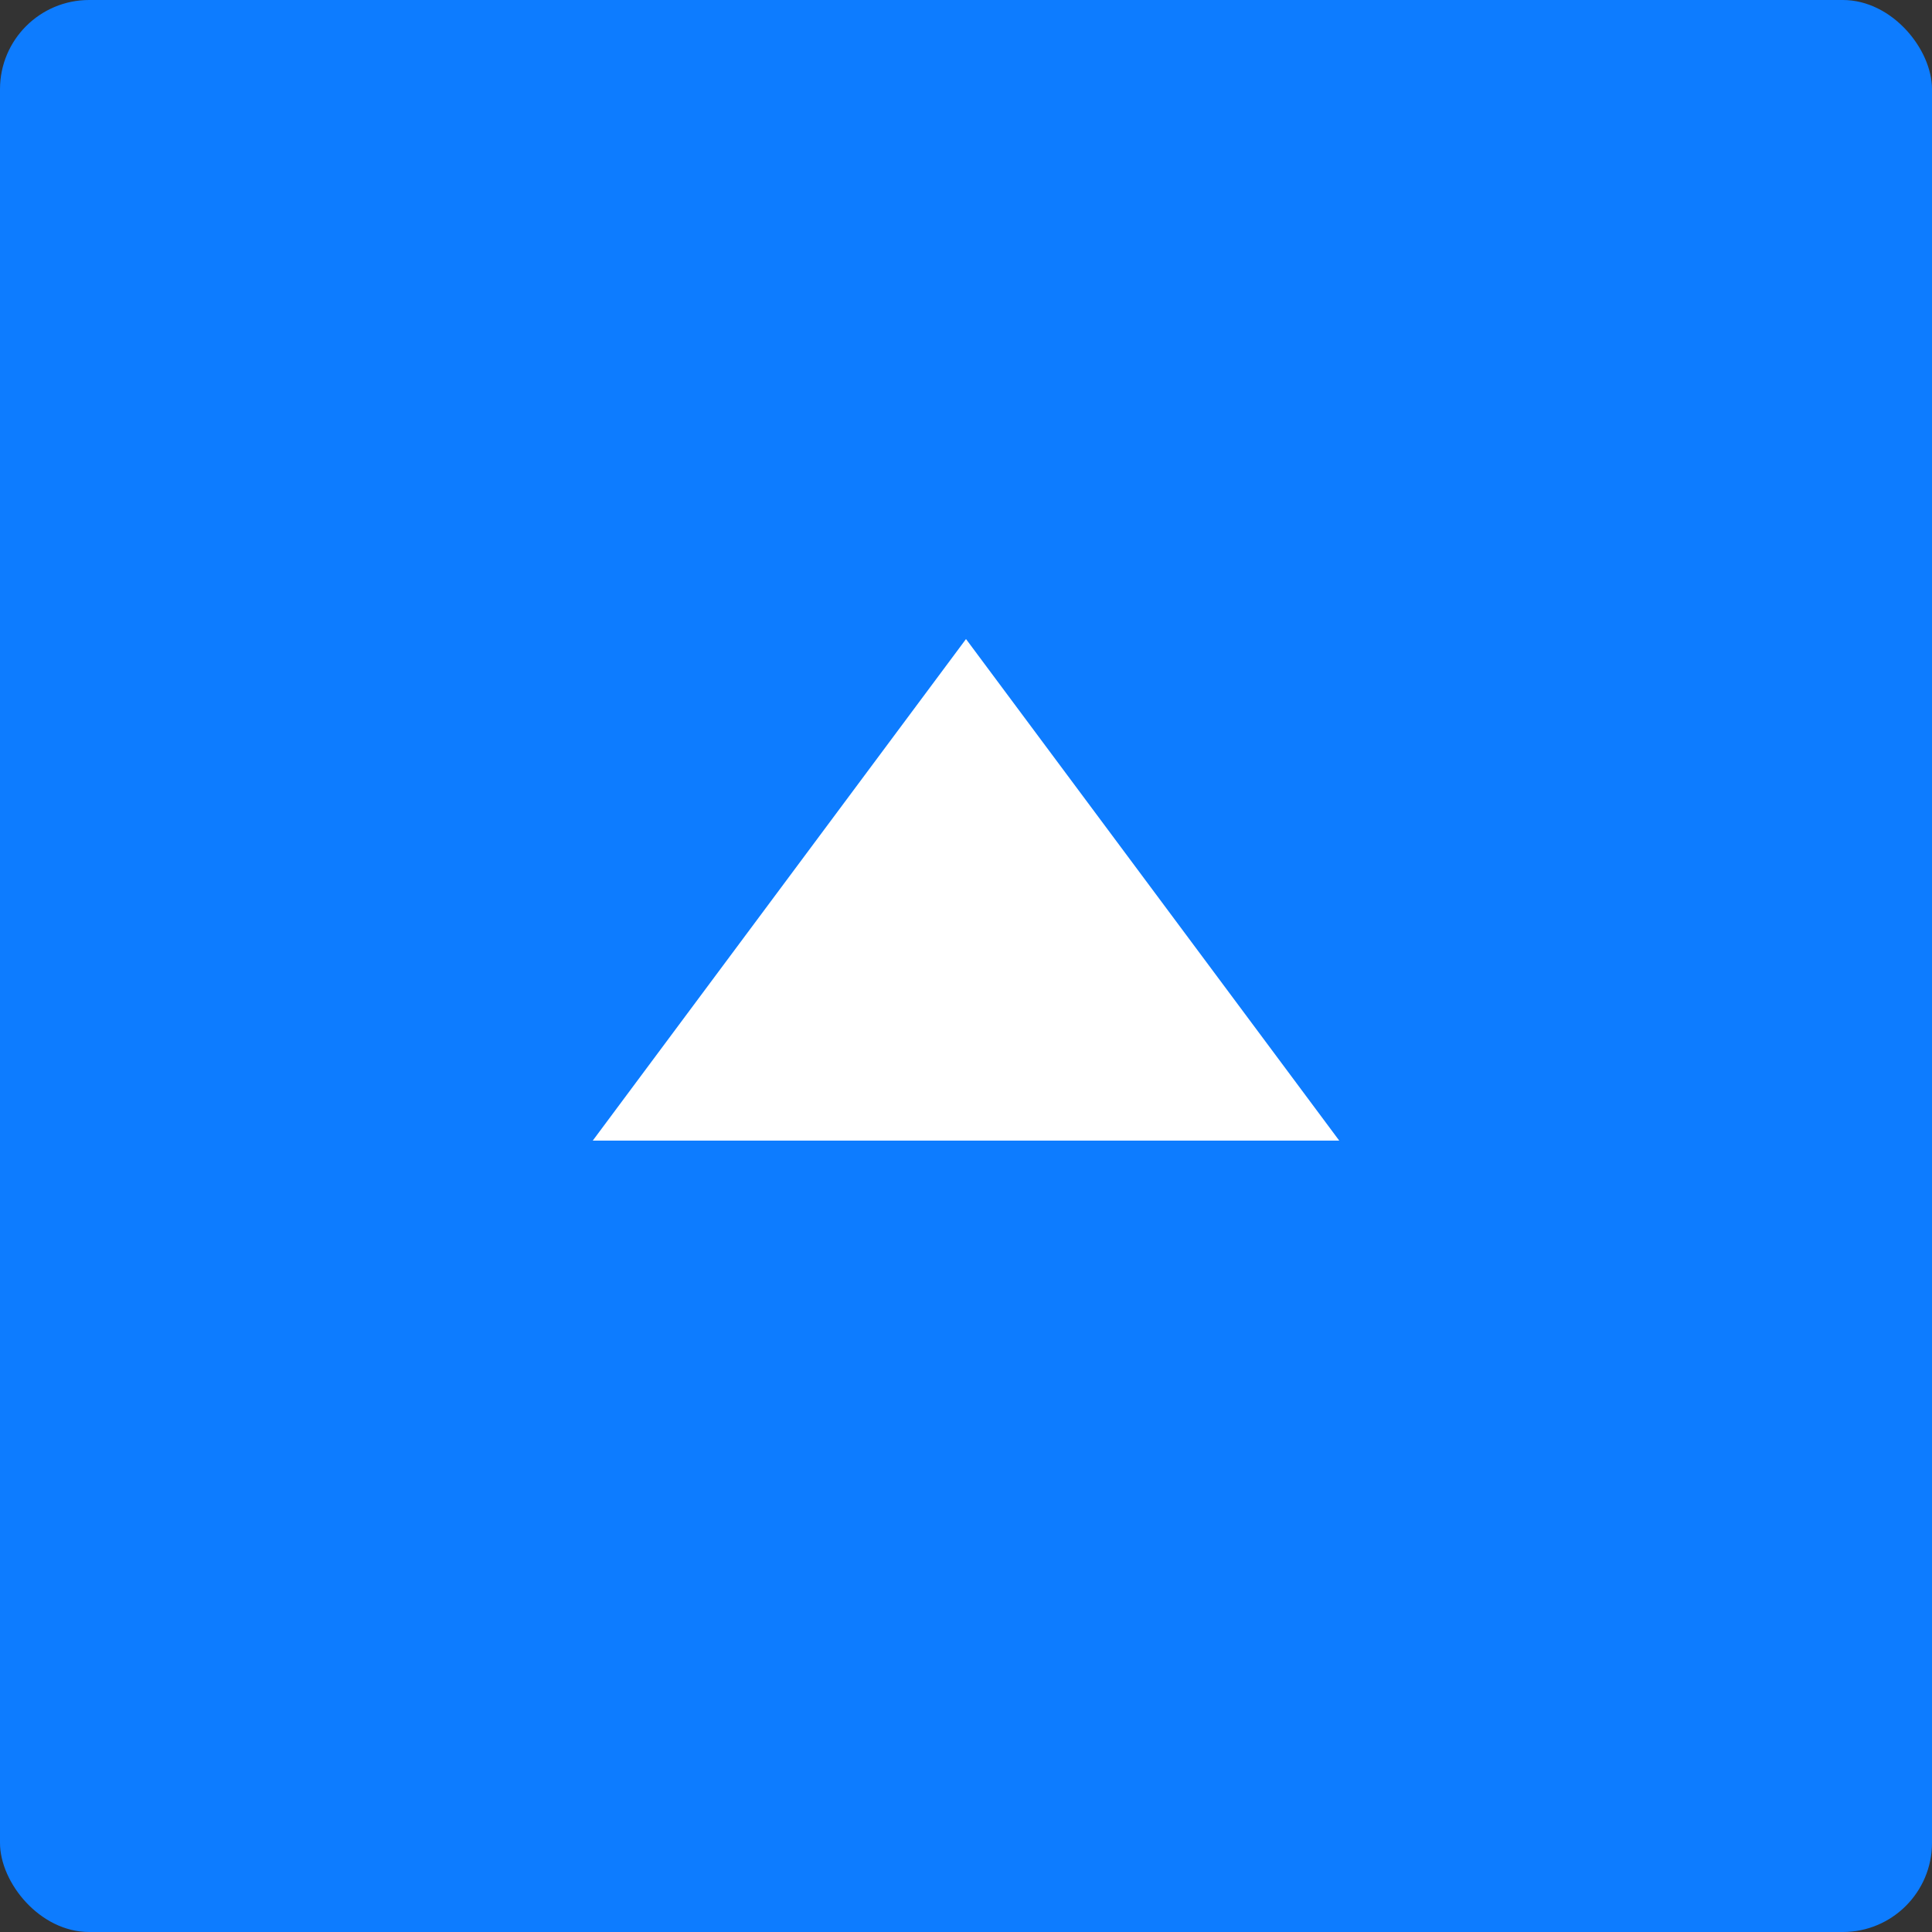 <svg width="130" height="130" viewBox="0 0 130 130" fill="none" xmlns="http://www.w3.org/2000/svg">
<rect x="0" y="0" width="130" height="130" fill="#333333" stroke="none"/>
<rect width="130" height="130" rx="6" fill="#0D7CFF"/>
<path d="M65 43L90.115 76.75H39.885L65 43Z" fill="white"/>
</svg>
